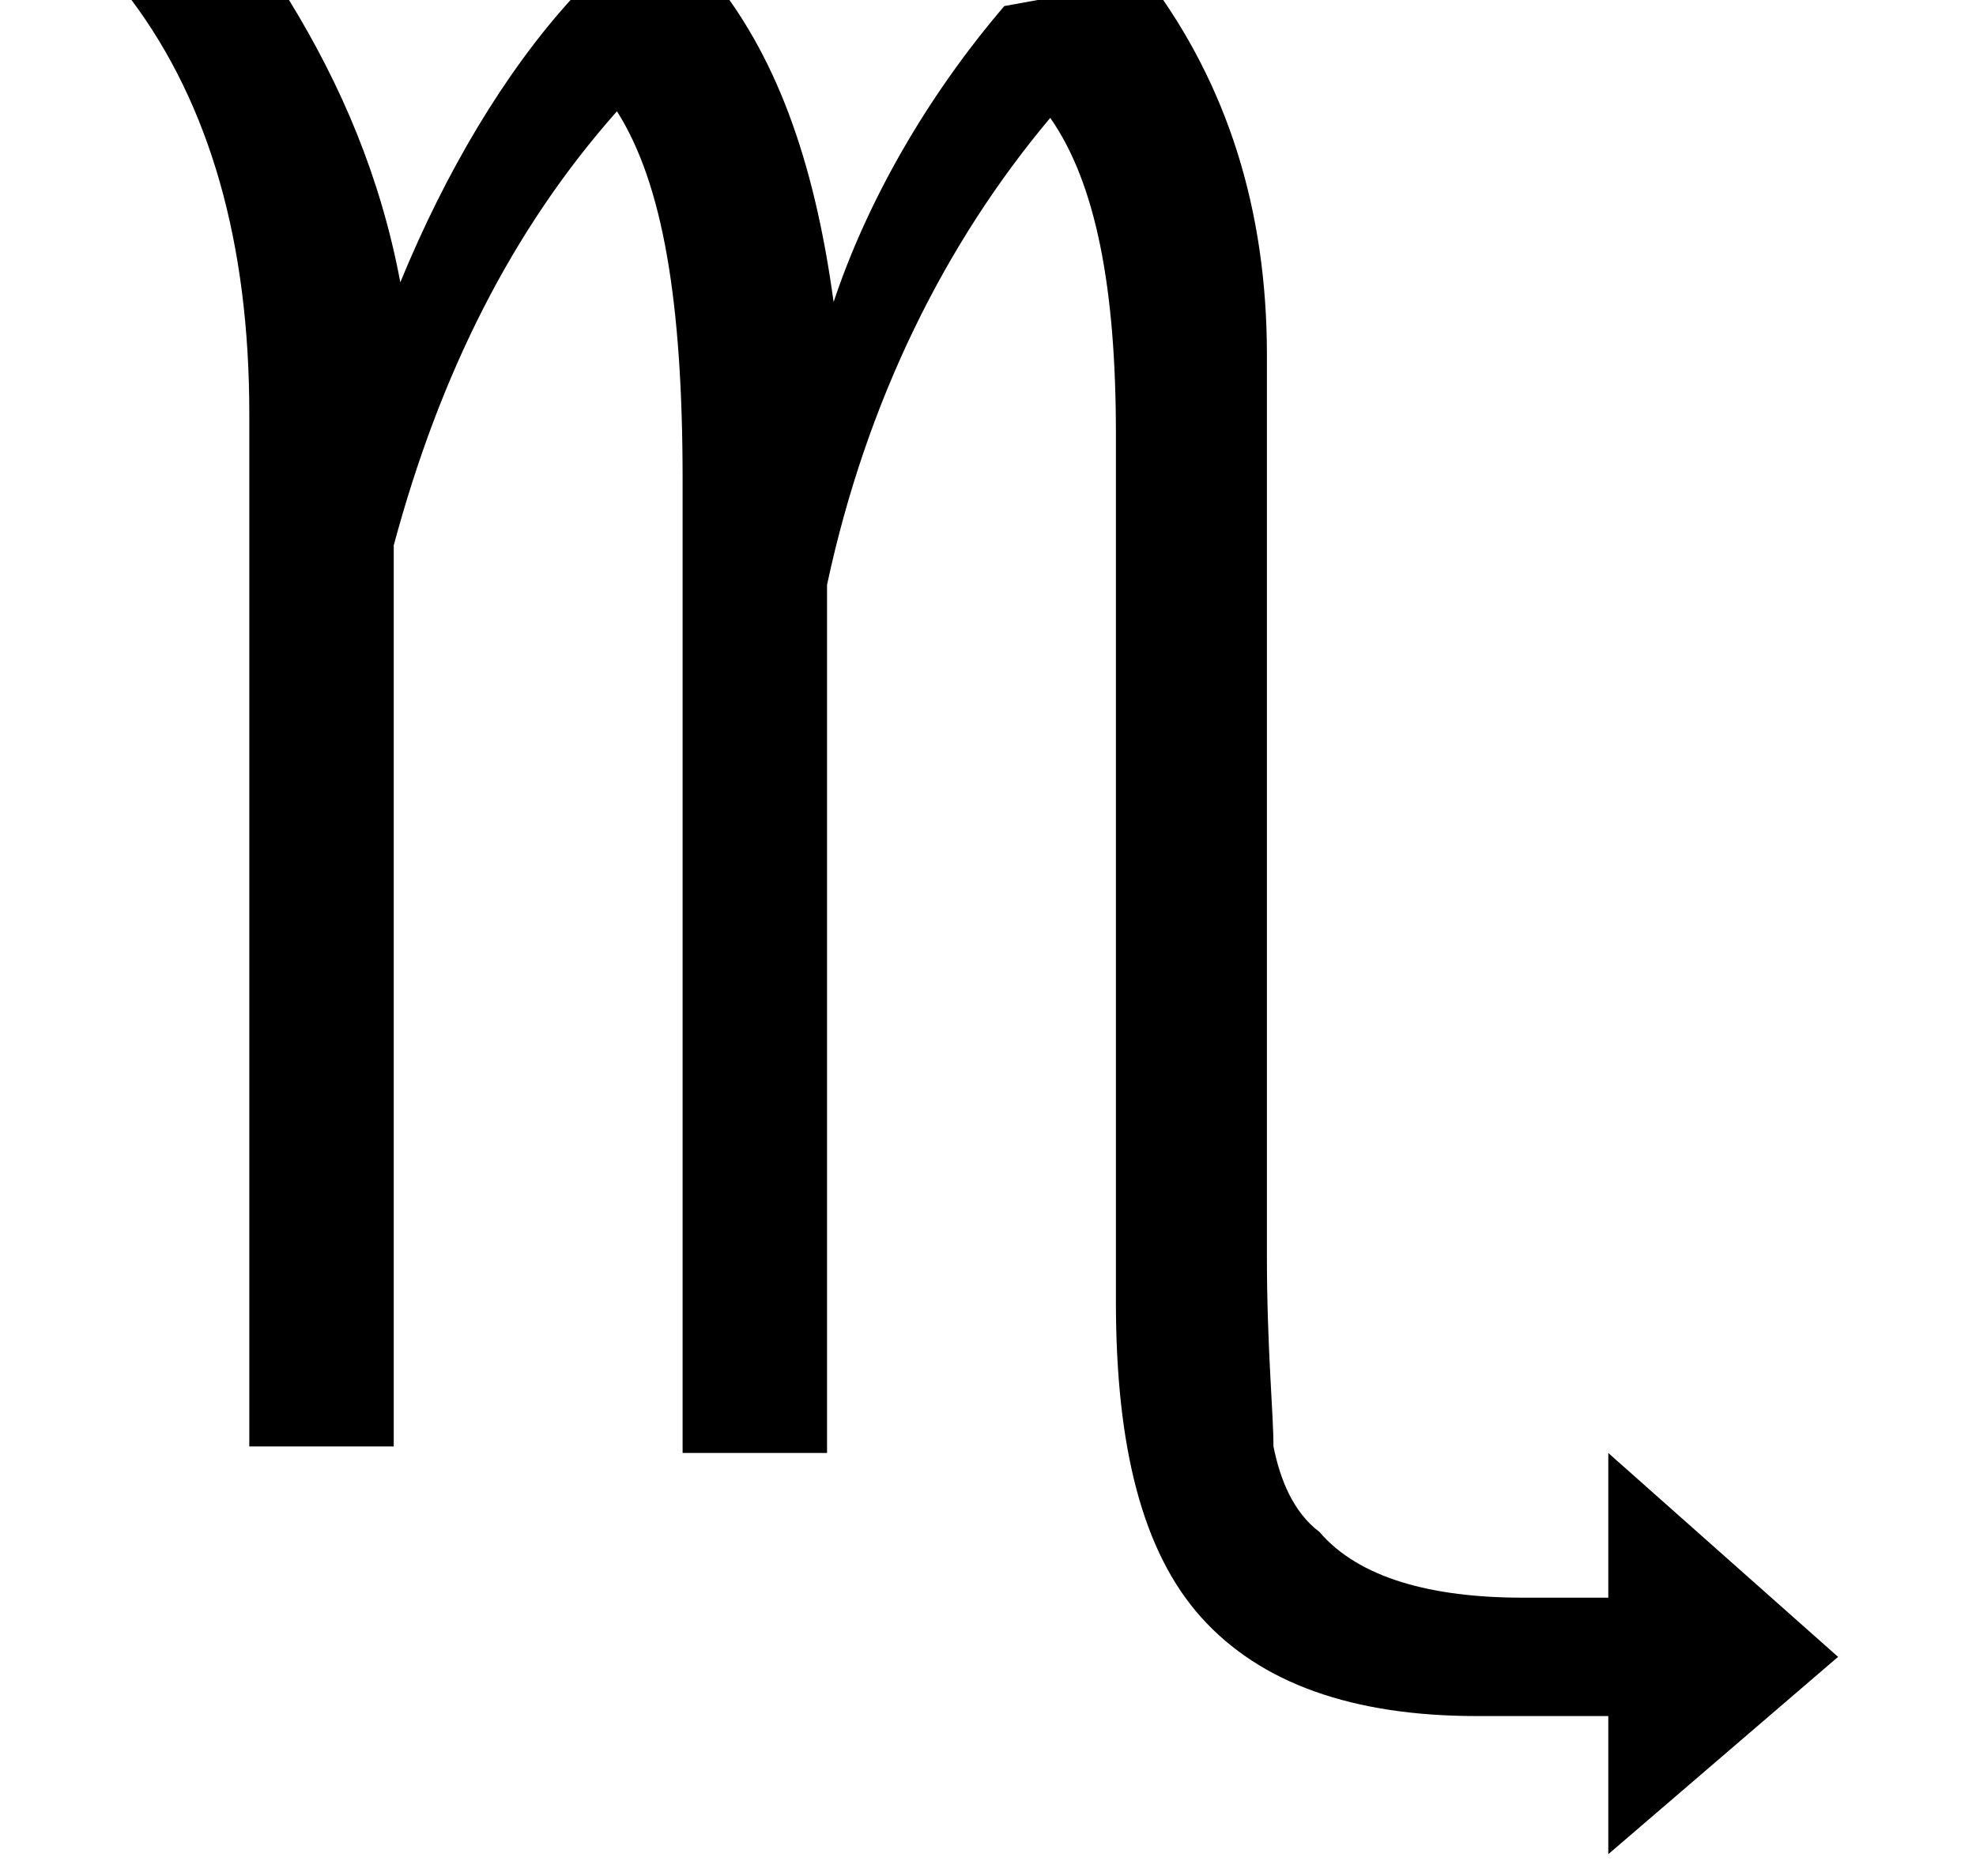 <?xml version="1.0" encoding="utf-8"?>
<!-- Generator: Adobe Illustrator 21.1.0, SVG Export Plug-In . SVG Version: 6.00 Build 0)  -->
<svg version="1.1"
	 id="svg602" sodipodi:docname="D:\Dokumenty\Wikipedie\images\svg\Astro\aries.svg" sodipodi:version="0.34" xmlns:odm="http://product.corel.com/CGS/11/cddns/" xmlns:sodipodi="http://sodipodi.sourceforge.net/DTD/sodipodi-0.dtd"
	 xmlns="http://www.w3.org/2000/svg" xmlns:xlink="http://www.w3.org/1999/xlink" x="0px" y="0px" viewBox="0 0 134.6 127.8"
	 style="enable-background:new 0 0 134.6 127.8;" xml:space="preserve">
<sodipodi:namedview  id="base"></sodipodi:namedview>
<g id="Layer_1" transform="matrix(4.472,0,0,4.481,-13347.59,-19910.91)">
	<path id="path654" d="M2988.5,4465.4v-15.7c0-2.6-0.6-4.7-1.8-6.3h2.4c0.8,1.3,1.4,2.7,1.7,4.3c0.7-1.7,1.6-3.2,2.6-4.3l2.1-0.4
		c1,1.2,1.6,2.8,1.9,5c0.5-1.5,1.4-3.1,2.6-4.5l2.2-0.4c1.2,1.6,1.8,3.5,1.8,5.7v13.7c0,1.4,0.1,2.4,0.1,2.9c0.1,0.5,0.3,1,0.7,1.3
		c0.6,0.7,1.7,1,3.1,1h1.3v-2.2l3.5,3.1l-3.5,3v-2.1h-2c-1.9,0-3.3-0.5-4.2-1.5c-0.9-1-1.3-2.6-1.3-4.8v-13.2c0-2.2-0.3-3.8-1-4.8
		c-1.6,1.9-2.8,4.3-3.4,7.1v13.2h-2.2v-14.8c0-2.7-0.3-4.5-1-5.6c-1.6,1.8-2.7,4-3.4,6.6v13.7H2988.5z"/>
</g>
</svg>

